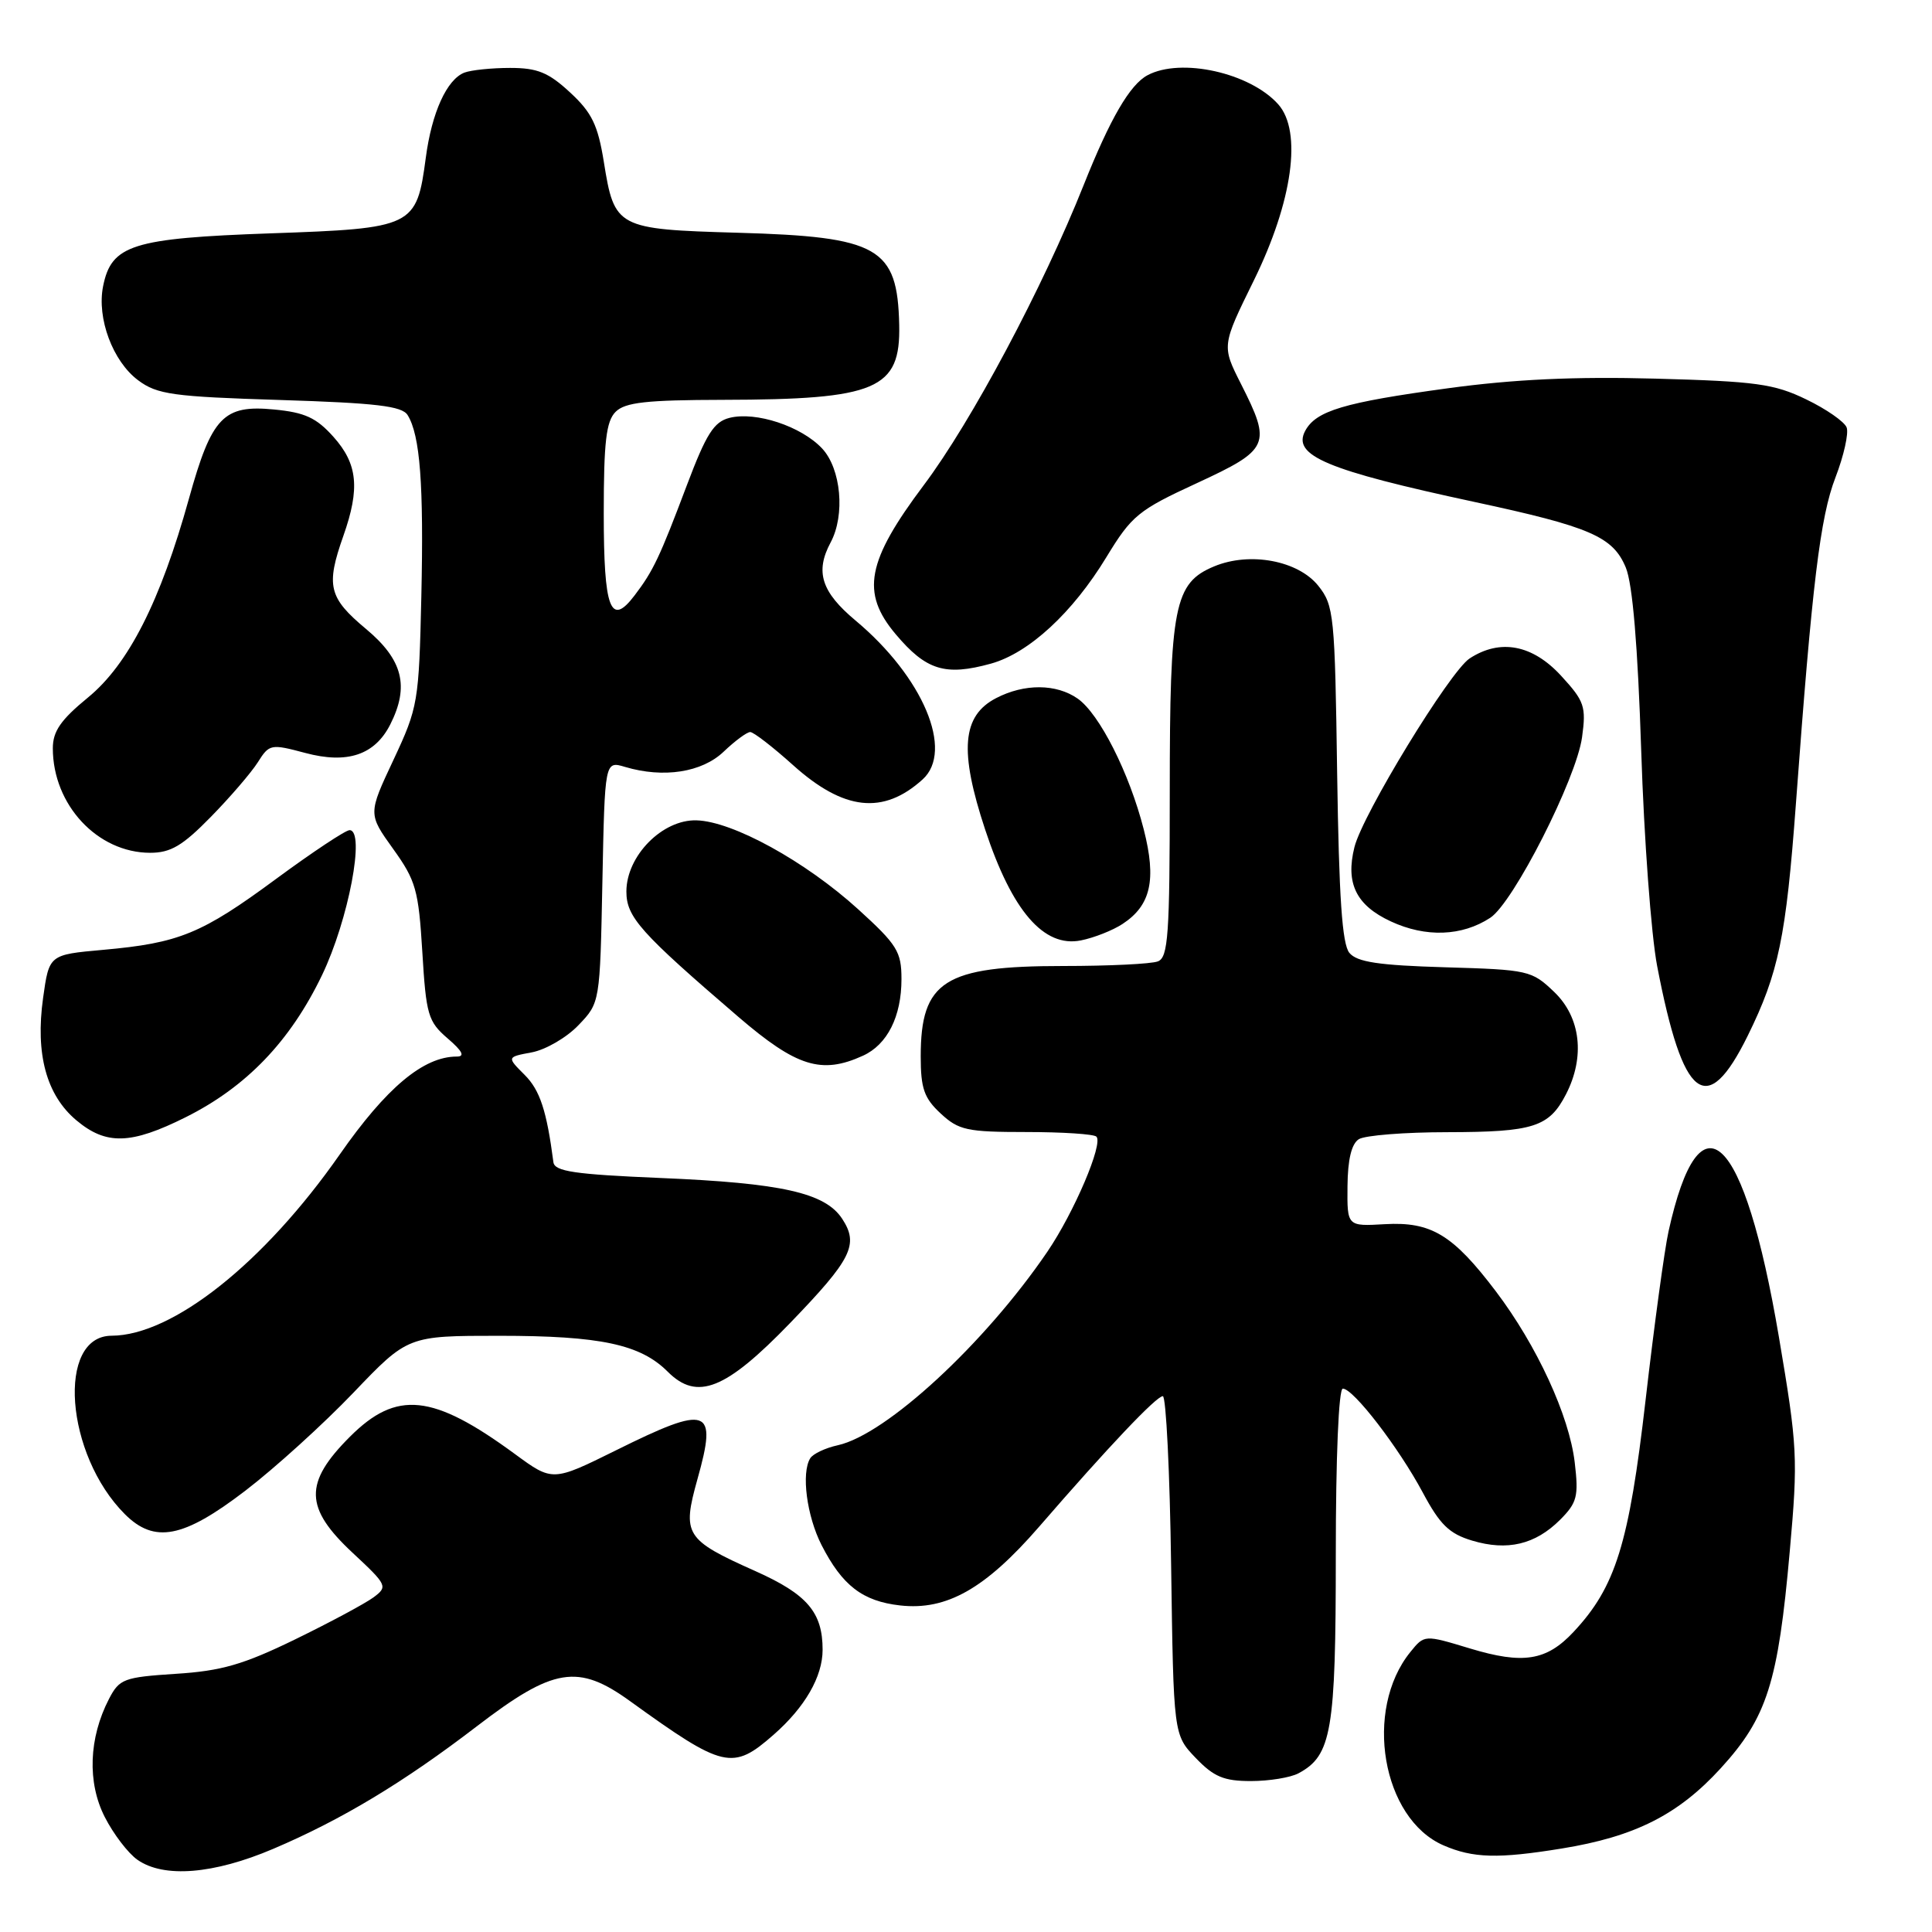 <?xml version="1.0" encoding="UTF-8" standalone="no"?>
<!DOCTYPE svg PUBLIC "-//W3C//DTD SVG 1.1//EN" "http://www.w3.org/Graphics/SVG/1.1/DTD/svg11.dtd" >
<svg xmlns="http://www.w3.org/2000/svg" xmlns:xlink="http://www.w3.org/1999/xlink" version="1.1" viewBox="0 0 256 256">
 <g >
 <path fill="currentColor"
d=" M 36.21 244.98 C 45.28 241.12 53.51 236.16 63.20 228.73 C 73.35 220.95 76.59 220.42 83.50 225.42 C 95.89 234.36 97.07 234.64 102.52 229.85 C 106.67 226.21 109.00 222.16 109.00 218.60 C 109.00 213.63 106.96 211.25 100.07 208.17 C 90.77 204.01 90.36 203.36 92.42 195.98 C 95.09 186.49 93.91 186.08 81.63 192.17 C 73.22 196.33 73.22 196.33 68.22 192.66 C 57.34 184.68 52.56 184.18 46.37 190.37 C 40.25 196.49 40.33 199.80 46.74 205.77 C 51.32 210.04 51.41 210.23 49.49 211.66 C 48.39 212.47 43.72 214.98 39.10 217.23 C 32.24 220.57 29.33 221.41 23.30 221.79 C 16.40 222.24 15.82 222.46 14.44 225.12 C 11.76 230.30 11.55 236.19 13.88 240.76 C 15.03 243.02 16.98 245.57 18.21 246.43 C 21.70 248.88 28.30 248.35 36.21 244.98 Z  M 206.93 244.94 C 216.62 243.37 222.37 240.47 228.00 234.31 C 234.14 227.59 235.61 222.98 237.15 205.58 C 238.26 193.16 238.18 191.73 235.71 177.13 C 231.10 149.98 225.24 144.39 221.09 163.16 C 220.56 165.55 219.19 175.60 218.05 185.50 C 215.85 204.60 214.08 210.28 208.50 216.24 C 204.92 220.07 201.82 220.56 194.78 218.43 C 188.74 216.60 188.74 216.60 186.88 218.90 C 180.66 226.58 183.12 240.98 191.27 244.52 C 195.19 246.22 198.50 246.31 206.93 244.94 Z  M 172.06 234.97 C 176.45 232.62 177.00 229.40 177.00 206.05 C 177.00 193.07 177.38 184.00 177.93 184.00 C 179.33 184.00 185.32 191.79 188.52 197.76 C 190.80 202.03 192.03 203.23 195.07 204.14 C 199.74 205.54 203.43 204.66 206.72 201.38 C 208.98 199.11 209.19 198.28 208.66 193.78 C 207.93 187.58 203.64 178.28 198.21 171.11 C 192.52 163.60 189.64 161.86 183.50 162.21 C 178.50 162.50 178.50 162.50 178.55 157.18 C 178.58 153.66 179.08 151.56 180.05 150.95 C 180.85 150.44 186.14 150.02 191.82 150.02 C 203.18 150.00 205.26 149.34 207.49 145.02 C 210.06 140.05 209.46 134.81 205.94 131.44 C 202.97 128.59 202.52 128.49 191.49 128.17 C 182.67 127.91 179.81 127.48 178.80 126.26 C 177.84 125.11 177.42 118.88 177.18 102.53 C 176.88 81.48 176.76 80.23 174.68 77.62 C 172.01 74.28 165.63 73.08 160.90 75.04 C 155.59 77.24 155.00 80.24 155.00 104.86 C 155.00 123.93 154.79 126.87 153.42 127.39 C 152.55 127.73 146.90 128.00 140.87 128.00 C 125.13 128.00 122.00 129.98 122.00 139.98 C 122.00 144.23 122.45 145.51 124.65 147.55 C 127.03 149.76 128.14 150.00 135.98 150.00 C 140.76 150.00 144.94 150.27 145.28 150.61 C 146.21 151.54 142.32 160.66 138.78 165.86 C 130.49 178.04 117.44 190.08 111.02 191.50 C 109.37 191.86 107.72 192.64 107.36 193.23 C 106.15 195.18 106.90 200.88 108.86 204.73 C 111.61 210.10 114.29 212.17 119.28 212.73 C 125.43 213.42 130.56 210.51 137.67 202.32 C 146.84 191.73 153.22 185.00 154.08 185.00 C 154.51 185.00 155.01 195.10 155.18 207.44 C 155.50 229.87 155.50 229.87 158.44 232.94 C 160.84 235.44 162.17 236.00 165.75 236.00 C 168.16 236.00 171.00 235.54 172.06 234.97 Z  M 32.49 197.54 C 36.41 194.54 42.86 188.69 46.83 184.54 C 54.04 177.00 54.04 177.00 66.16 177.00 C 79.55 177.00 84.86 178.13 88.48 181.76 C 92.38 185.66 96.15 184.15 104.71 175.29 C 112.87 166.83 113.83 164.91 111.59 161.49 C 109.33 158.05 103.58 156.76 87.51 156.09 C 76.13 155.61 73.49 155.22 73.33 154.00 C 72.44 147.18 71.55 144.45 69.51 142.42 C 67.15 140.06 67.15 140.06 70.48 139.44 C 72.31 139.09 75.09 137.48 76.65 135.84 C 79.50 132.87 79.50 132.87 79.82 116.85 C 80.14 100.82 80.14 100.82 82.82 101.62 C 87.92 103.14 93.02 102.35 95.90 99.59 C 97.39 98.17 98.97 97.00 99.41 97.00 C 99.85 97.00 102.40 98.97 105.08 101.38 C 111.80 107.42 117.03 108.00 122.25 103.28 C 126.44 99.49 122.31 89.70 113.36 82.22 C 108.84 78.44 107.98 75.77 110.06 71.88 C 112.01 68.25 111.45 62.11 108.93 59.42 C 106.17 56.48 100.15 54.49 96.66 55.37 C 94.60 55.89 93.58 57.50 91.03 64.25 C 87.41 73.85 86.56 75.65 84.09 78.89 C 80.89 83.11 80.00 80.74 80.00 68.01 C 80.00 58.56 80.32 55.82 81.57 54.57 C 82.83 53.31 85.65 53.00 95.82 52.98 C 116.18 52.94 119.34 51.59 119.15 43.05 C 118.92 32.78 116.45 31.37 97.76 30.84 C 81.73 30.38 81.41 30.21 80.01 21.44 C 79.22 16.56 78.43 14.92 75.54 12.25 C 72.68 9.60 71.21 9.00 67.60 9.00 C 65.16 9.00 62.44 9.28 61.54 9.62 C 59.21 10.52 57.21 14.91 56.42 20.90 C 55.20 30.07 54.81 30.26 35.85 30.92 C 17.53 31.57 14.76 32.44 13.66 37.93 C 12.81 42.18 14.95 47.90 18.32 50.40 C 20.83 52.27 22.93 52.56 37.11 53.00 C 49.83 53.40 53.27 53.80 54.01 55.00 C 55.67 57.67 56.16 64.22 55.83 79.01 C 55.51 93.05 55.40 93.72 52.14 100.68 C 48.77 107.85 48.77 107.85 52.09 112.48 C 55.11 116.68 55.46 117.93 55.96 126.14 C 56.46 134.48 56.72 135.36 59.31 137.59 C 61.29 139.29 61.64 140.00 60.52 140.00 C 56.11 140.00 51.19 144.12 45.00 153.00 C 34.99 167.34 22.88 176.96 14.79 176.99 C 7.47 177.02 8.64 192.73 16.54 200.63 C 20.47 204.56 24.30 203.81 32.49 197.54 Z  M 24.60 148.04 C 32.65 144.02 38.46 137.97 42.67 129.21 C 46.18 121.91 48.44 110.00 46.32 110.00 C 45.79 110.00 41.42 112.90 36.61 116.44 C 26.72 123.74 23.74 124.96 13.65 125.86 C 6.51 126.50 6.51 126.50 5.71 132.23 C 4.67 139.67 6.15 145.10 10.10 148.43 C 14.06 151.76 17.33 151.67 24.60 148.04 Z  M 231.58 137.25 C 235.68 128.92 236.66 124.18 237.97 106.46 C 240.12 77.29 241.18 68.52 243.21 63.26 C 244.32 60.38 244.98 57.40 244.69 56.64 C 244.40 55.88 241.99 54.20 239.33 52.92 C 235.08 50.86 232.69 50.53 219.34 50.17 C 208.64 49.88 200.56 50.26 191.84 51.45 C 178.05 53.33 174.37 54.43 172.94 57.10 C 171.20 60.37 175.79 62.30 195.33 66.50 C 210.75 69.81 213.73 71.11 215.43 75.21 C 216.33 77.40 217.01 85.52 217.47 99.50 C 217.84 111.05 218.79 123.88 219.58 128.00 C 223.01 145.84 226.15 148.26 231.58 137.25 Z  M 114.34 139.89 C 117.58 138.42 119.45 134.69 119.45 129.74 C 119.45 126.10 118.89 125.19 113.71 120.48 C 106.72 114.13 97.09 108.83 92.29 108.70 C 87.77 108.57 83.00 113.41 83.00 118.13 C 83.00 121.52 84.83 123.57 97.85 134.75 C 105.55 141.36 108.86 142.39 114.34 139.89 Z  M 148.74 122.43 C 152.50 119.97 153.26 116.58 151.55 109.89 C 149.64 102.42 145.68 94.59 142.80 92.57 C 139.97 90.59 135.74 90.56 132.00 92.50 C 127.47 94.84 127.08 99.47 130.54 109.93 C 134.10 120.71 138.31 125.59 143.22 124.61 C 144.97 124.26 147.45 123.28 148.74 122.43 Z  M 197.47 121.61 C 200.54 119.60 208.87 103.20 209.63 97.69 C 210.19 93.62 209.95 92.91 206.87 89.56 C 203.08 85.42 198.78 84.60 194.73 87.25 C 192.11 88.97 180.55 107.90 179.47 112.25 C 178.27 117.05 179.70 119.96 184.29 122.09 C 188.91 124.24 193.72 124.07 197.47 121.61 Z  M 27.93 108.25 C 30.49 105.64 33.29 102.38 34.16 101.01 C 35.68 98.59 35.88 98.55 40.45 99.77 C 46.02 101.26 49.66 100.04 51.71 96.00 C 54.27 90.93 53.38 87.42 48.50 83.34 C 43.54 79.20 43.16 77.63 45.50 71.00 C 47.72 64.71 47.39 61.47 44.19 57.89 C 41.92 55.35 40.40 54.65 36.31 54.26 C 29.60 53.61 28.05 55.23 25.04 66.06 C 21.26 79.67 17.02 88.03 11.65 92.43 C 8.05 95.38 7.00 96.90 7.00 99.15 C 7.00 106.64 12.91 112.99 19.89 113.00 C 22.62 113.00 24.19 112.07 27.93 108.25 Z  M 131.32 87.93 C 136.34 86.53 142.13 81.19 146.60 73.83 C 149.96 68.31 150.82 67.60 158.61 64.01 C 168.22 59.56 168.51 58.92 164.44 50.88 C 161.88 45.82 161.88 45.82 166.14 37.16 C 171.28 26.69 172.57 17.41 169.37 13.82 C 165.64 9.64 156.48 7.60 152.05 9.97 C 149.71 11.22 147.10 15.72 143.60 24.50 C 138.19 38.10 128.73 55.87 122.40 64.29 C 114.83 74.38 114.05 78.53 118.67 84.02 C 122.72 88.83 125.25 89.61 131.32 87.93 Z "/>
</g>
</svg>